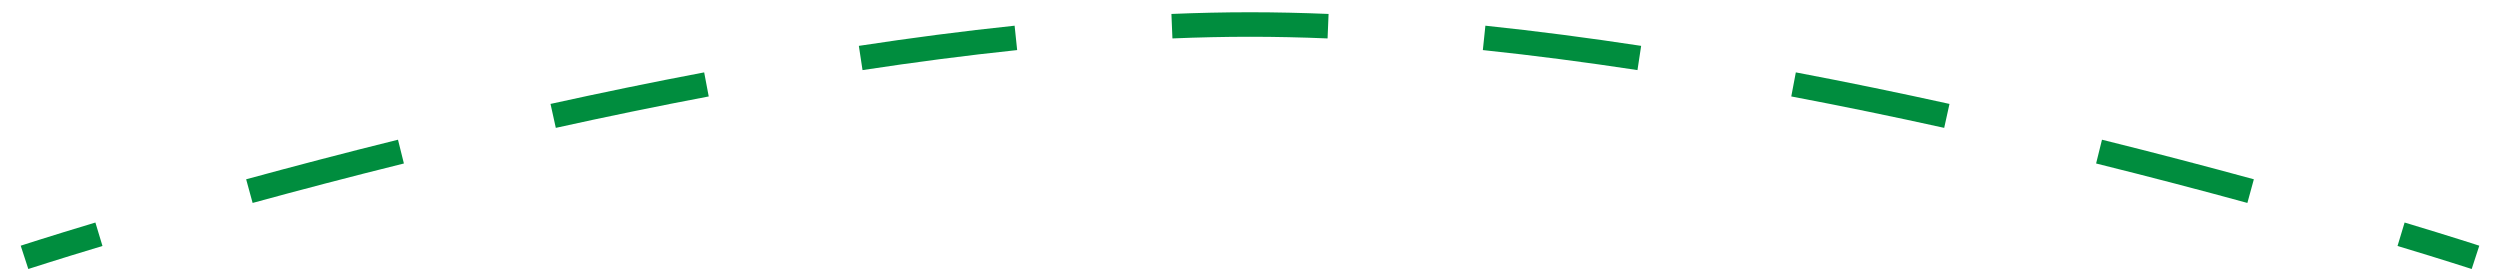 <svg width="102" height="11" viewBox="0 0 102 11" fill="none" xmlns="http://www.w3.org/2000/svg">
<path d="M1 10.5C1.155 10.975 1.155 10.975 1.155 10.975C1.155 10.975 1.155 10.975 1.155 10.975C1.155 10.975 1.156 10.975 1.156 10.975C1.156 10.975 1.156 10.975 1.156 10.975C1.157 10.975 1.157 10.975 1.158 10.974C1.16 10.974 1.164 10.973 1.168 10.971C1.176 10.969 1.189 10.964 1.205 10.959C1.239 10.948 1.289 10.932 1.356 10.911C1.488 10.868 1.686 10.805 1.944 10.724C2.459 10.561 3.216 10.326 4.181 10.036L3.892 9.079C2.924 9.37 2.163 9.606 1.643 9.77C1.384 9.852 1.184 9.915 1.05 9.958C0.982 9.98 0.931 9.997 0.897 10.008C0.88 10.013 0.867 10.018 0.858 10.02C0.854 10.022 0.85 10.023 0.848 10.024C0.847 10.024 0.846 10.024 0.846 10.024C0.845 10.025 0.845 10.025 0.845 10.025C0.845 10.025 0.845 10.025 0.845 10.025C0.845 10.025 0.845 10.025 0.845 10.025C0.845 10.025 0.845 10.025 1 10.5ZM10.307 8.28C12.164 7.772 14.242 7.225 16.479 6.67L16.238 5.7C13.992 6.257 11.907 6.806 10.043 7.315L10.307 8.28ZM22.677 5.217C24.696 4.771 26.787 4.338 28.916 3.935L28.73 2.953C26.59 3.358 24.489 3.793 22.461 4.24L22.677 5.217ZM35.191 2.86C37.299 2.539 39.411 2.262 41.5 2.043L41.396 1.048C39.29 1.269 37.161 1.548 35.041 1.871L35.191 2.86ZM47.835 1.568C48.907 1.523 49.964 1.5 51 1.5V0.5C49.949 0.5 48.879 0.524 47.794 0.569L47.835 1.568ZM51 1.5C52.036 1.5 53.093 1.523 54.165 1.568L54.206 0.569C53.121 0.524 52.051 0.5 51 0.5V1.5ZM60.5 2.043C62.589 2.262 64.701 2.539 66.809 2.86L66.959 1.871C64.838 1.548 62.71 1.269 60.604 1.048L60.5 2.043ZM73.084 3.935C75.213 4.338 77.304 4.771 79.323 5.217L79.539 4.24C77.511 3.793 75.41 3.358 73.27 2.953L73.084 3.935ZM85.521 6.67C87.758 7.225 89.836 7.772 91.693 8.28L91.957 7.315C90.093 6.806 88.007 6.257 85.761 5.7L85.521 6.67ZM97.819 10.036C98.784 10.326 99.541 10.561 100.056 10.724C100.314 10.805 100.512 10.868 100.644 10.911C100.711 10.932 100.761 10.948 100.795 10.959C100.811 10.964 100.824 10.969 100.832 10.971C100.836 10.973 100.84 10.974 100.842 10.974C100.843 10.975 100.843 10.975 100.844 10.975C100.844 10.975 100.844 10.975 100.844 10.975C100.844 10.975 100.845 10.975 100.845 10.975C100.845 10.975 100.845 10.975 100.845 10.975C100.845 10.975 100.845 10.975 101 10.5C101.155 10.025 101.155 10.025 101.155 10.025C101.155 10.025 101.155 10.025 101.155 10.025C101.155 10.025 101.155 10.025 101.155 10.025C101.155 10.025 101.155 10.025 101.154 10.024C101.154 10.024 101.153 10.024 101.152 10.024C101.15 10.023 101.146 10.022 101.142 10.02C101.133 10.018 101.12 10.013 101.103 10.008C101.069 9.997 101.018 9.98 100.95 9.958C100.816 9.915 100.616 9.852 100.357 9.77C99.837 9.606 99.076 9.37 98.108 9.079L97.819 10.036Z" fill="#008D3E"/>
</svg>
